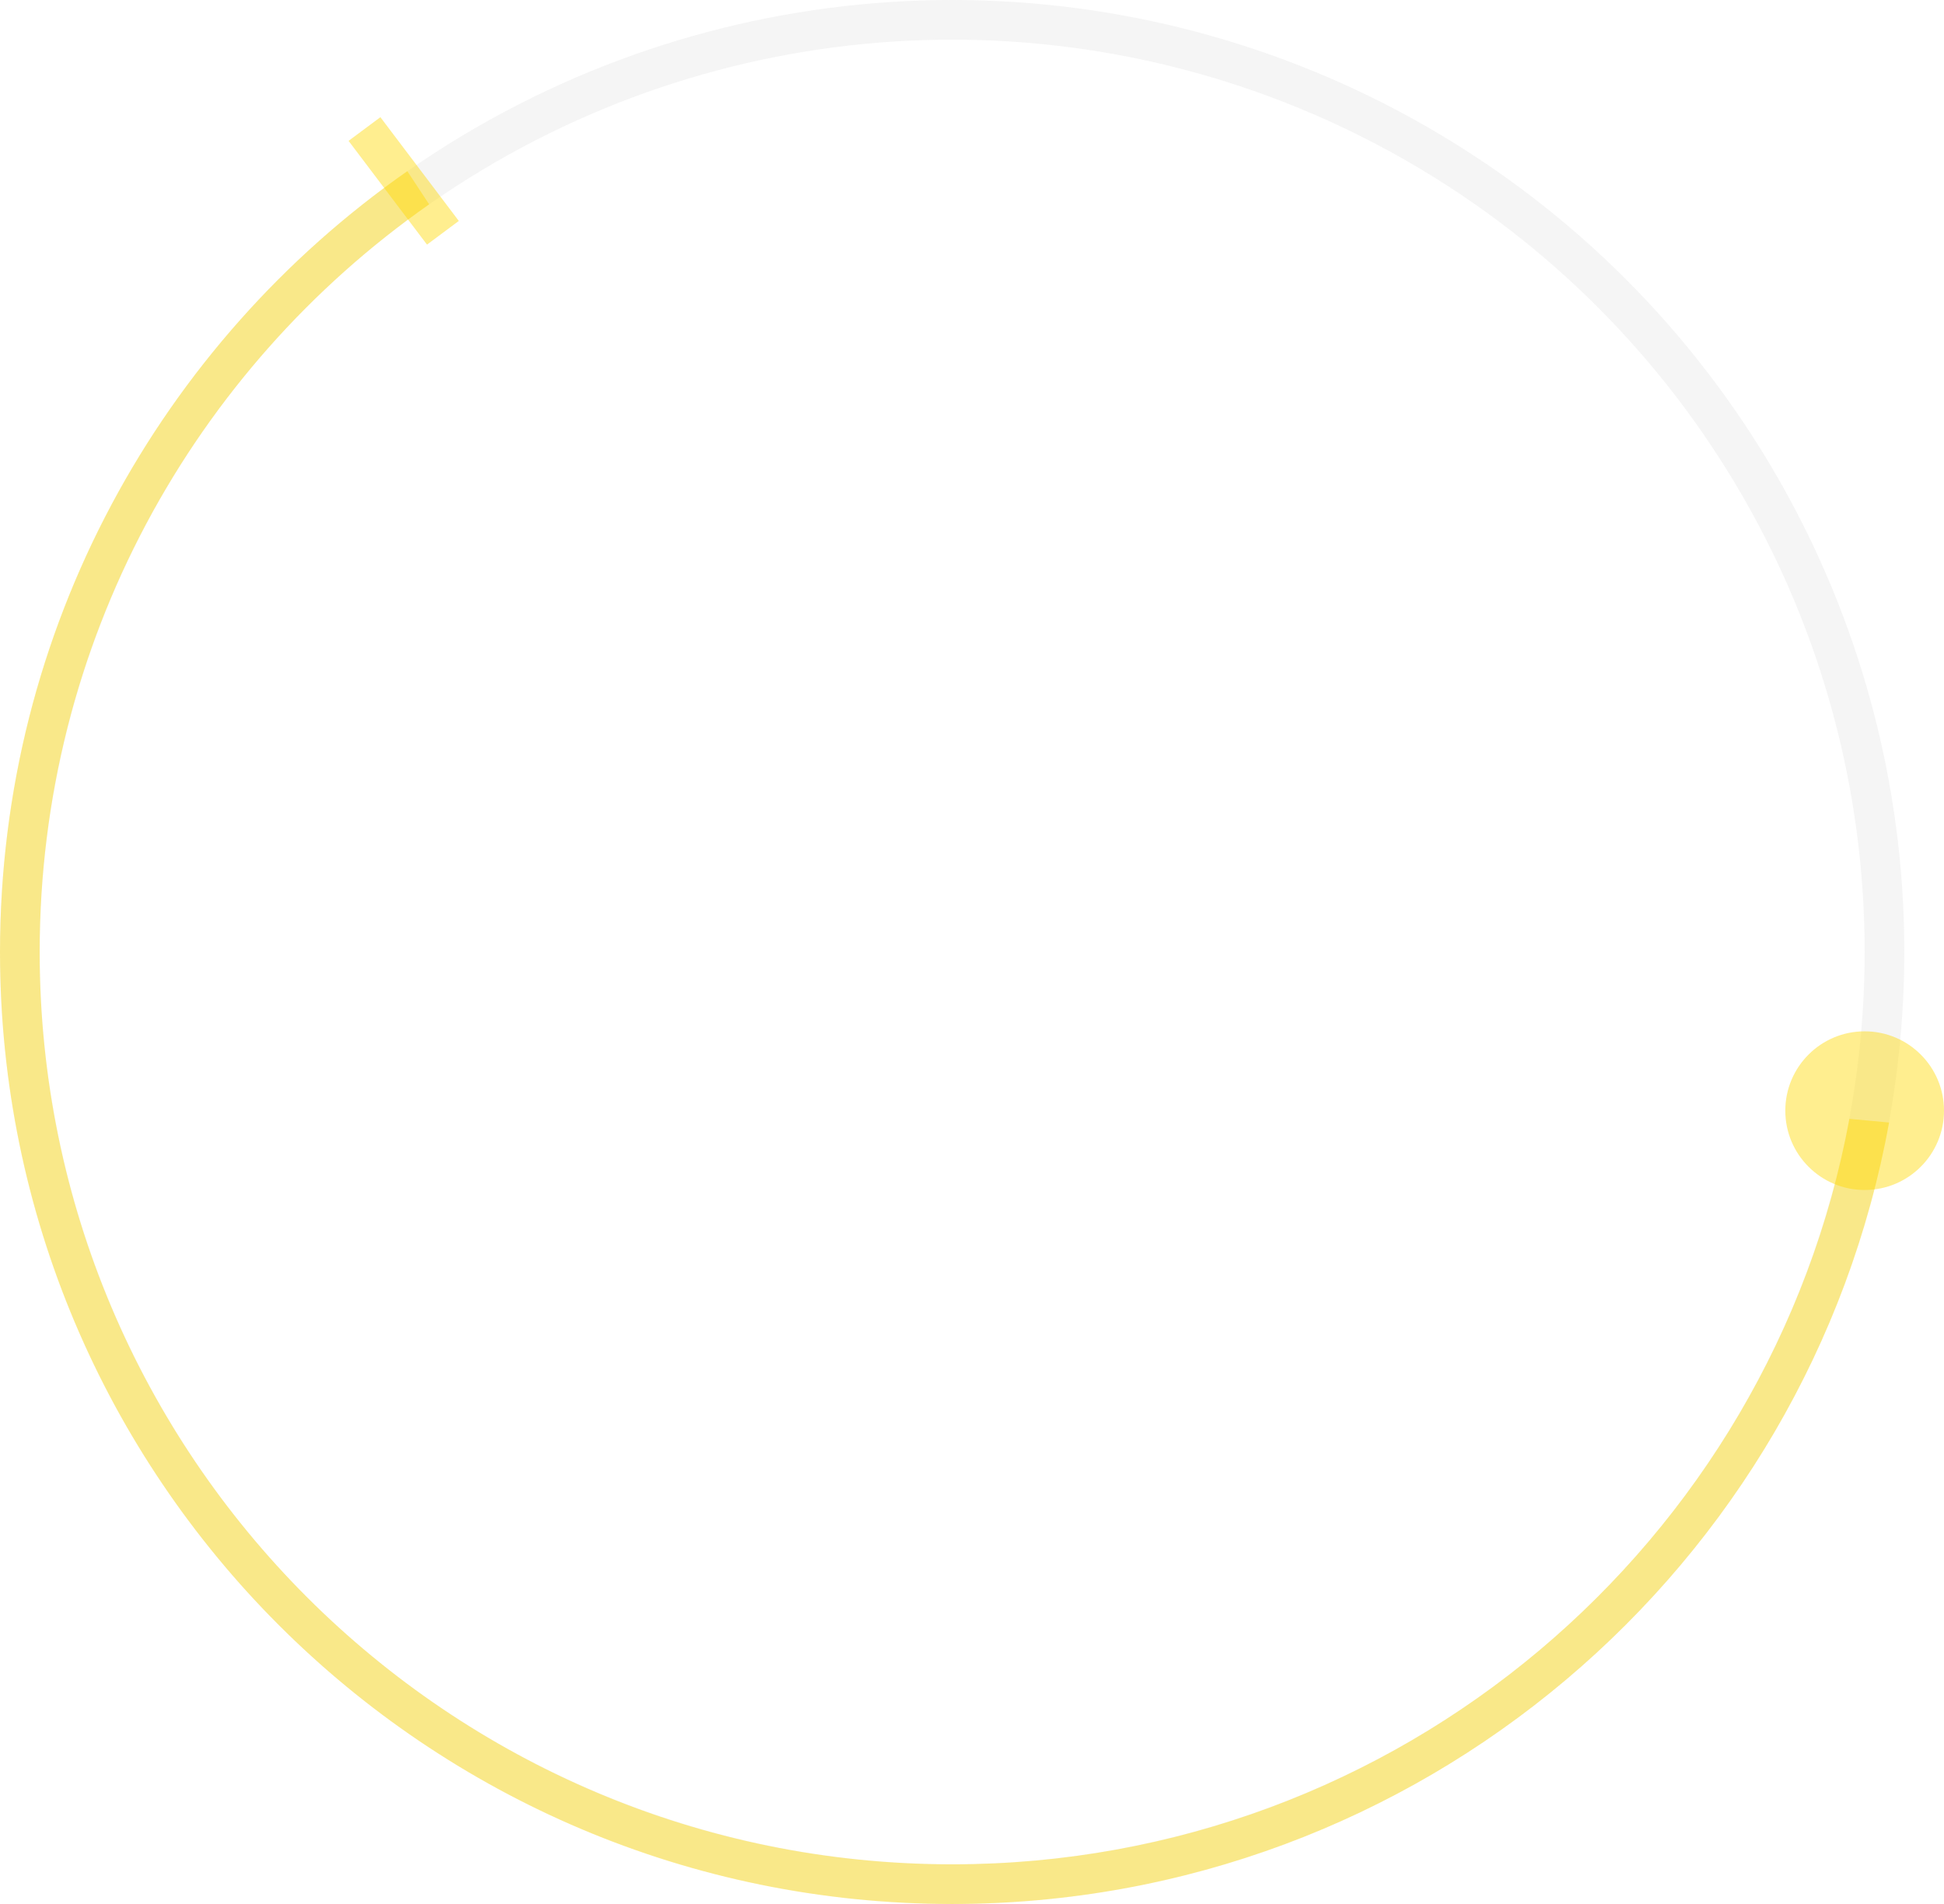 <svg width="49" height="48" viewBox="0 0 49 48" fill="none" xmlns="http://www.w3.org/2000/svg">
<circle opacity="0.44" cx="24" cy="24" r="23.5" stroke="#E9E9E9"/>
<path opacity="0.44" fill-rule="evenodd" clip-rule="evenodd" d="M10.267 4.315C4.06 8.653 0 15.852 0 24C0 37.255 10.745 48 24 48C35.787 48 45.59 39.502 47.616 28.299L46.616 28.206C44.641 38.9 35.266 47 24 47C11.297 47 1 36.703 1 24C1 16.202 4.881 9.31 10.817 5.151L10.267 4.315Z" fill="#FFD800"/>
<line opacity="0.44" y1="-0.5" x2="3.278" y2="-0.5" transform="matrix(0.603 0.798 -0.802 0.597 8.786 3.551)" stroke="#FFD800"/>
<circle opacity="0.44" cx="47" cy="28" r="2" fill="#FFD800"/>
</svg>
